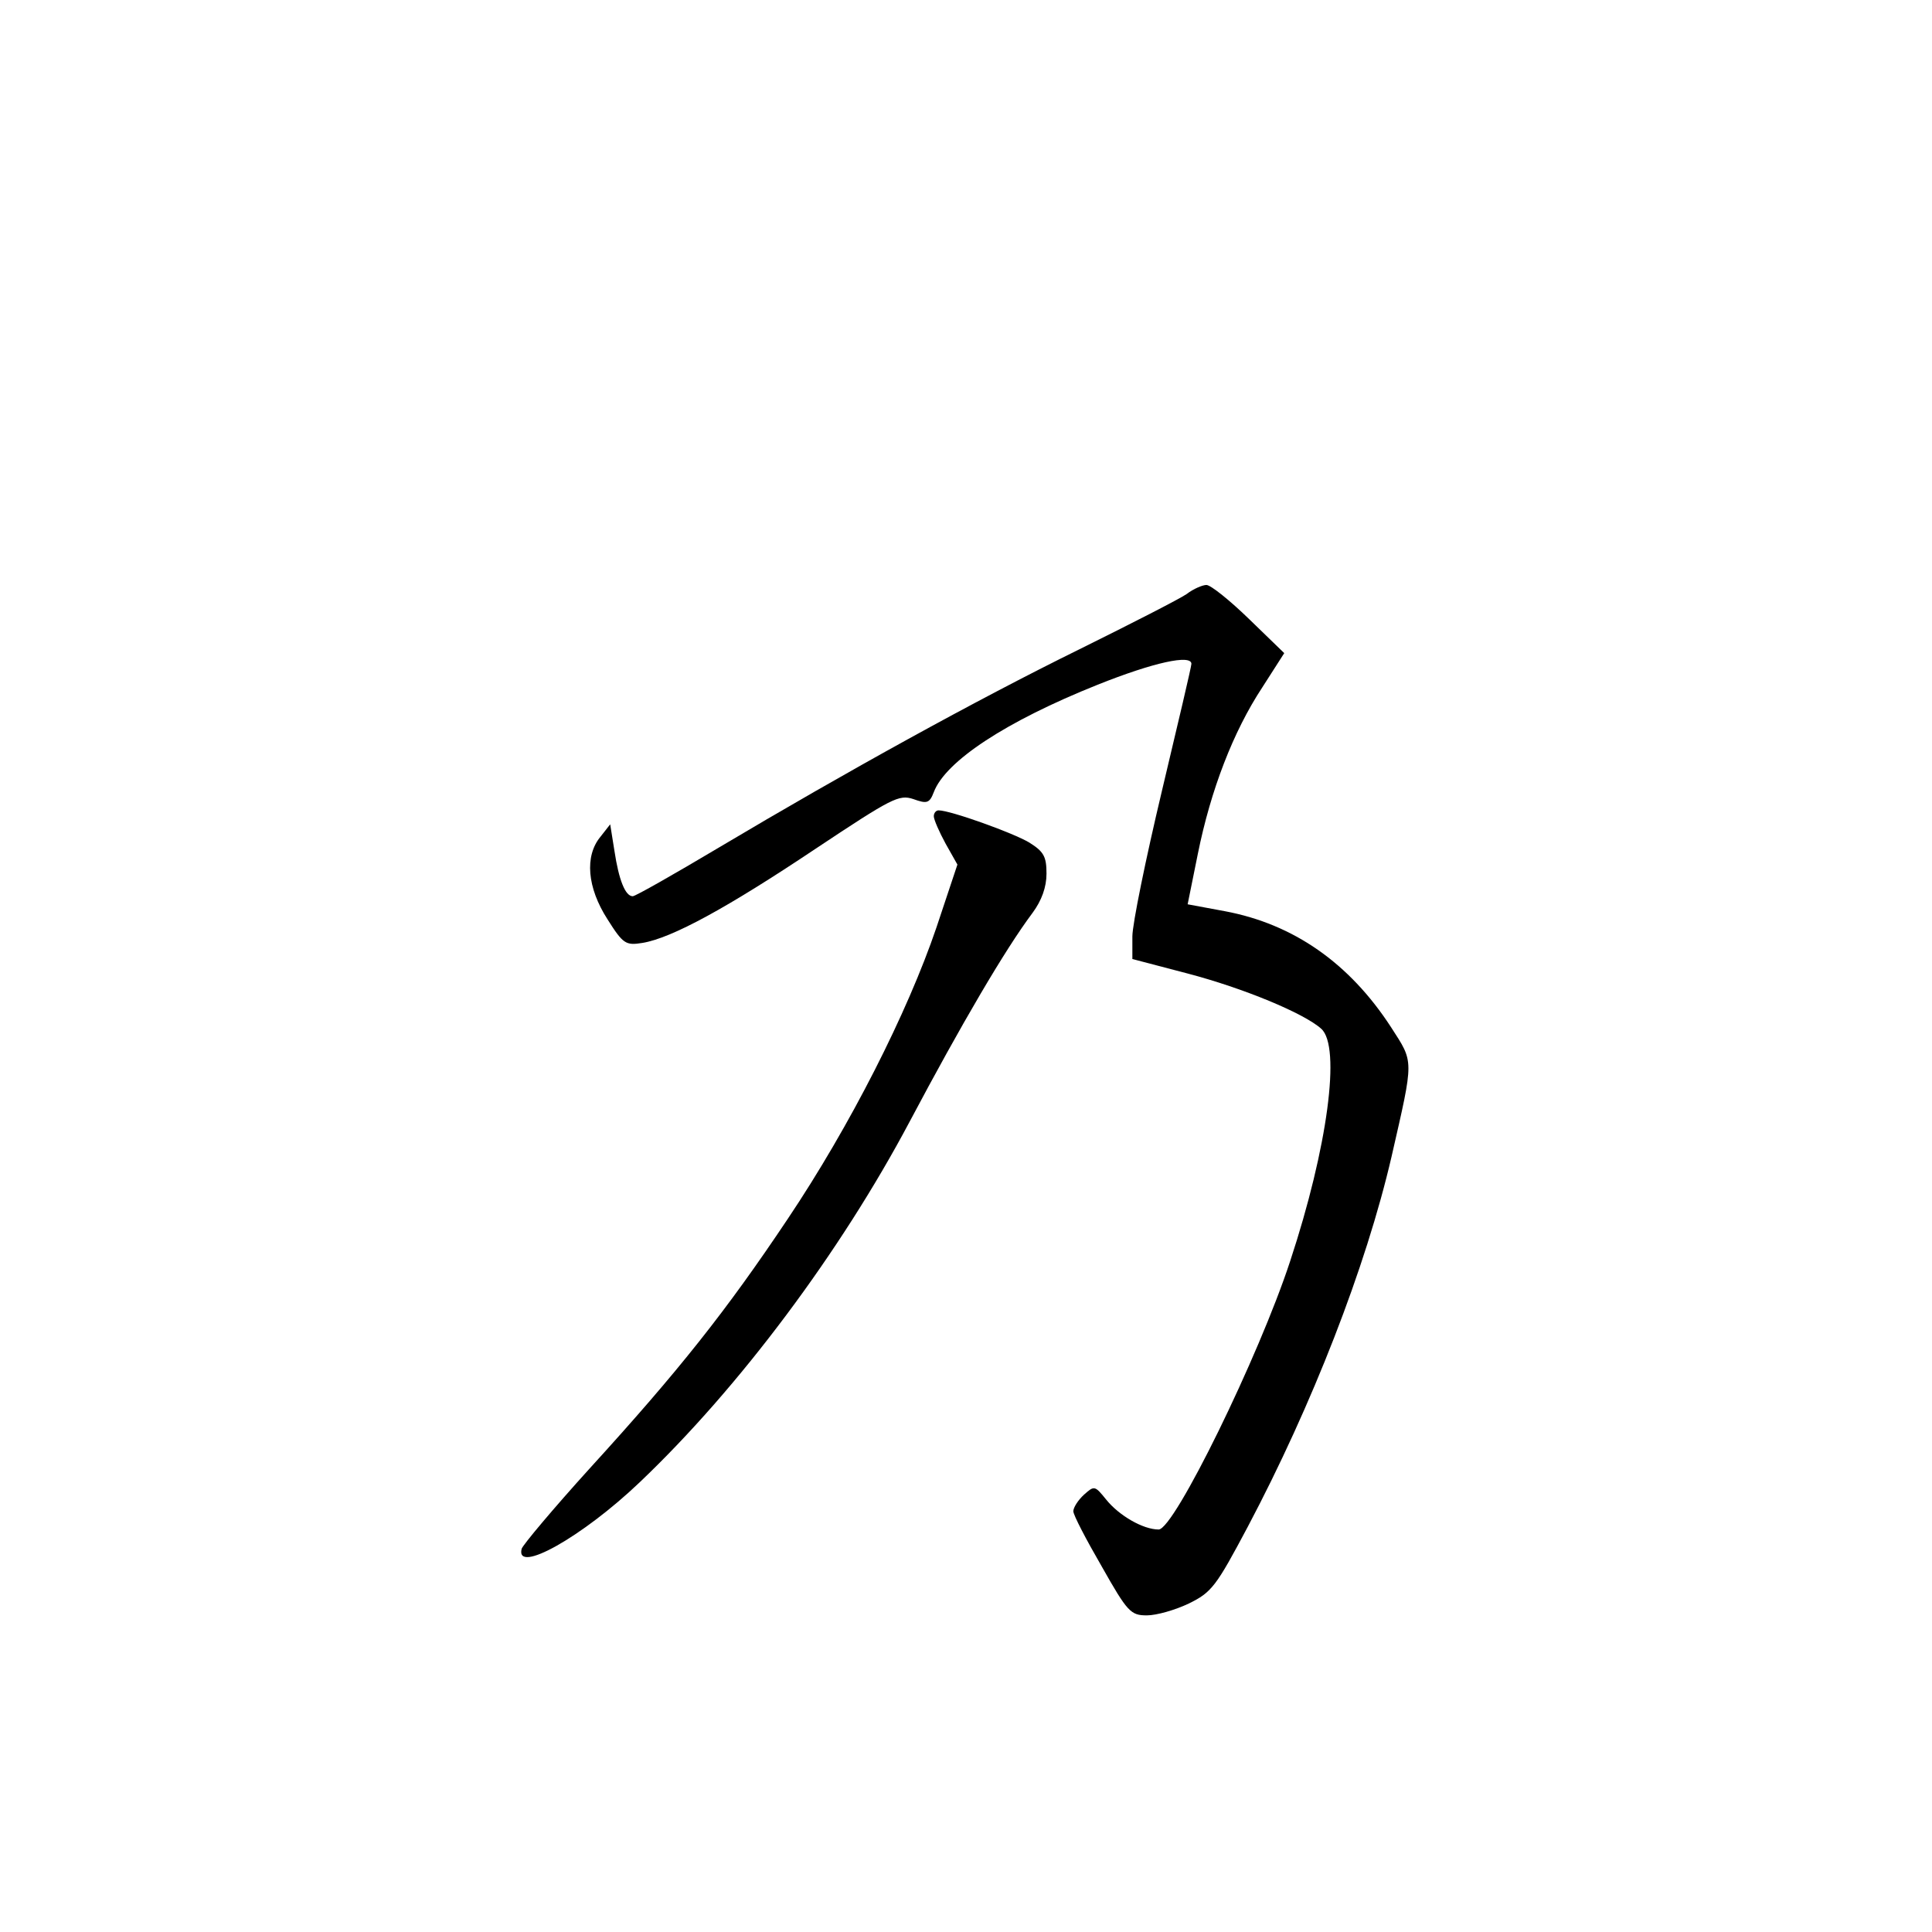 <?xml version="1.0" standalone="no"?>
<!DOCTYPE svg PUBLIC "-//W3C//DTD SVG 20010904//EN"
 "http://www.w3.org/TR/2001/REC-SVG-20010904/DTD/svg10.dtd">
<svg version="1.0" xmlns="http://www.w3.org/2000/svg"
 width="360pt" height="360pt" viewBox="0 0 360 360"
 preserveAspectRatio="xMidYMid meet">
<g transform="translate(0,360) scale(0.1,-0.1)"
fill="#000000" stroke="none">
<path d="M2211 2493 c-13 -9 -103 -55 -200 -103 -193 -95 -434 -228 -671 -369
-84 -50 -156 -91 -161 -91 -14 0 -26 31 -34 84 l-8 50 -18 -23 c-30 -36 -25
-95 13 -154 29 -46 34 -49 65 -44 55 9 159 66 322 175 143 95 156 102 183 93
25 -9 30 -8 38 13 22 58 135 132 305 200 105 42 175 57 175 39 0 -5 -25 -111
-55 -237 -30 -126 -55 -248 -55 -271 l0 -42 103 -27 c103 -27 217 -74 249
-103 37 -33 12 -221 -58 -433 -58 -177 -216 -500 -245 -500 -29 0 -74 26 -98
56 -21 26 -22 26 -41 9 -11 -10 -20 -24 -20 -31 0 -7 24 -53 53 -103 48 -85
54 -91 84 -91 18 0 53 10 78 22 43 21 51 32 110 143 120 227 220 483 268 690
42 184 42 174 -1 241 -78 120 -182 192 -309 216 l-70 13 19 94 c24 119 66 228
120 310 l41 64 -65 63 c-36 35 -72 64 -80 64 -7 0 -24 -7 -37 -17z"/>
<path d="M1740 2079 c0 -6 10 -29 22 -51 l22 -39 -39 -117 c-54 -159 -161
-370 -277 -543 -115 -172 -203 -283 -369 -465 -68 -75 -125 -143 -127 -150
-12 -48 113 22 220 124 186 177 374 429 503 672 96 181 178 321 229 389 17 23
26 48 26 73 0 32 -5 41 -32 58 -30 18 -147 60 -169 60 -5 0 -9 -5 -9 -11z"/>
</g>
</svg>
